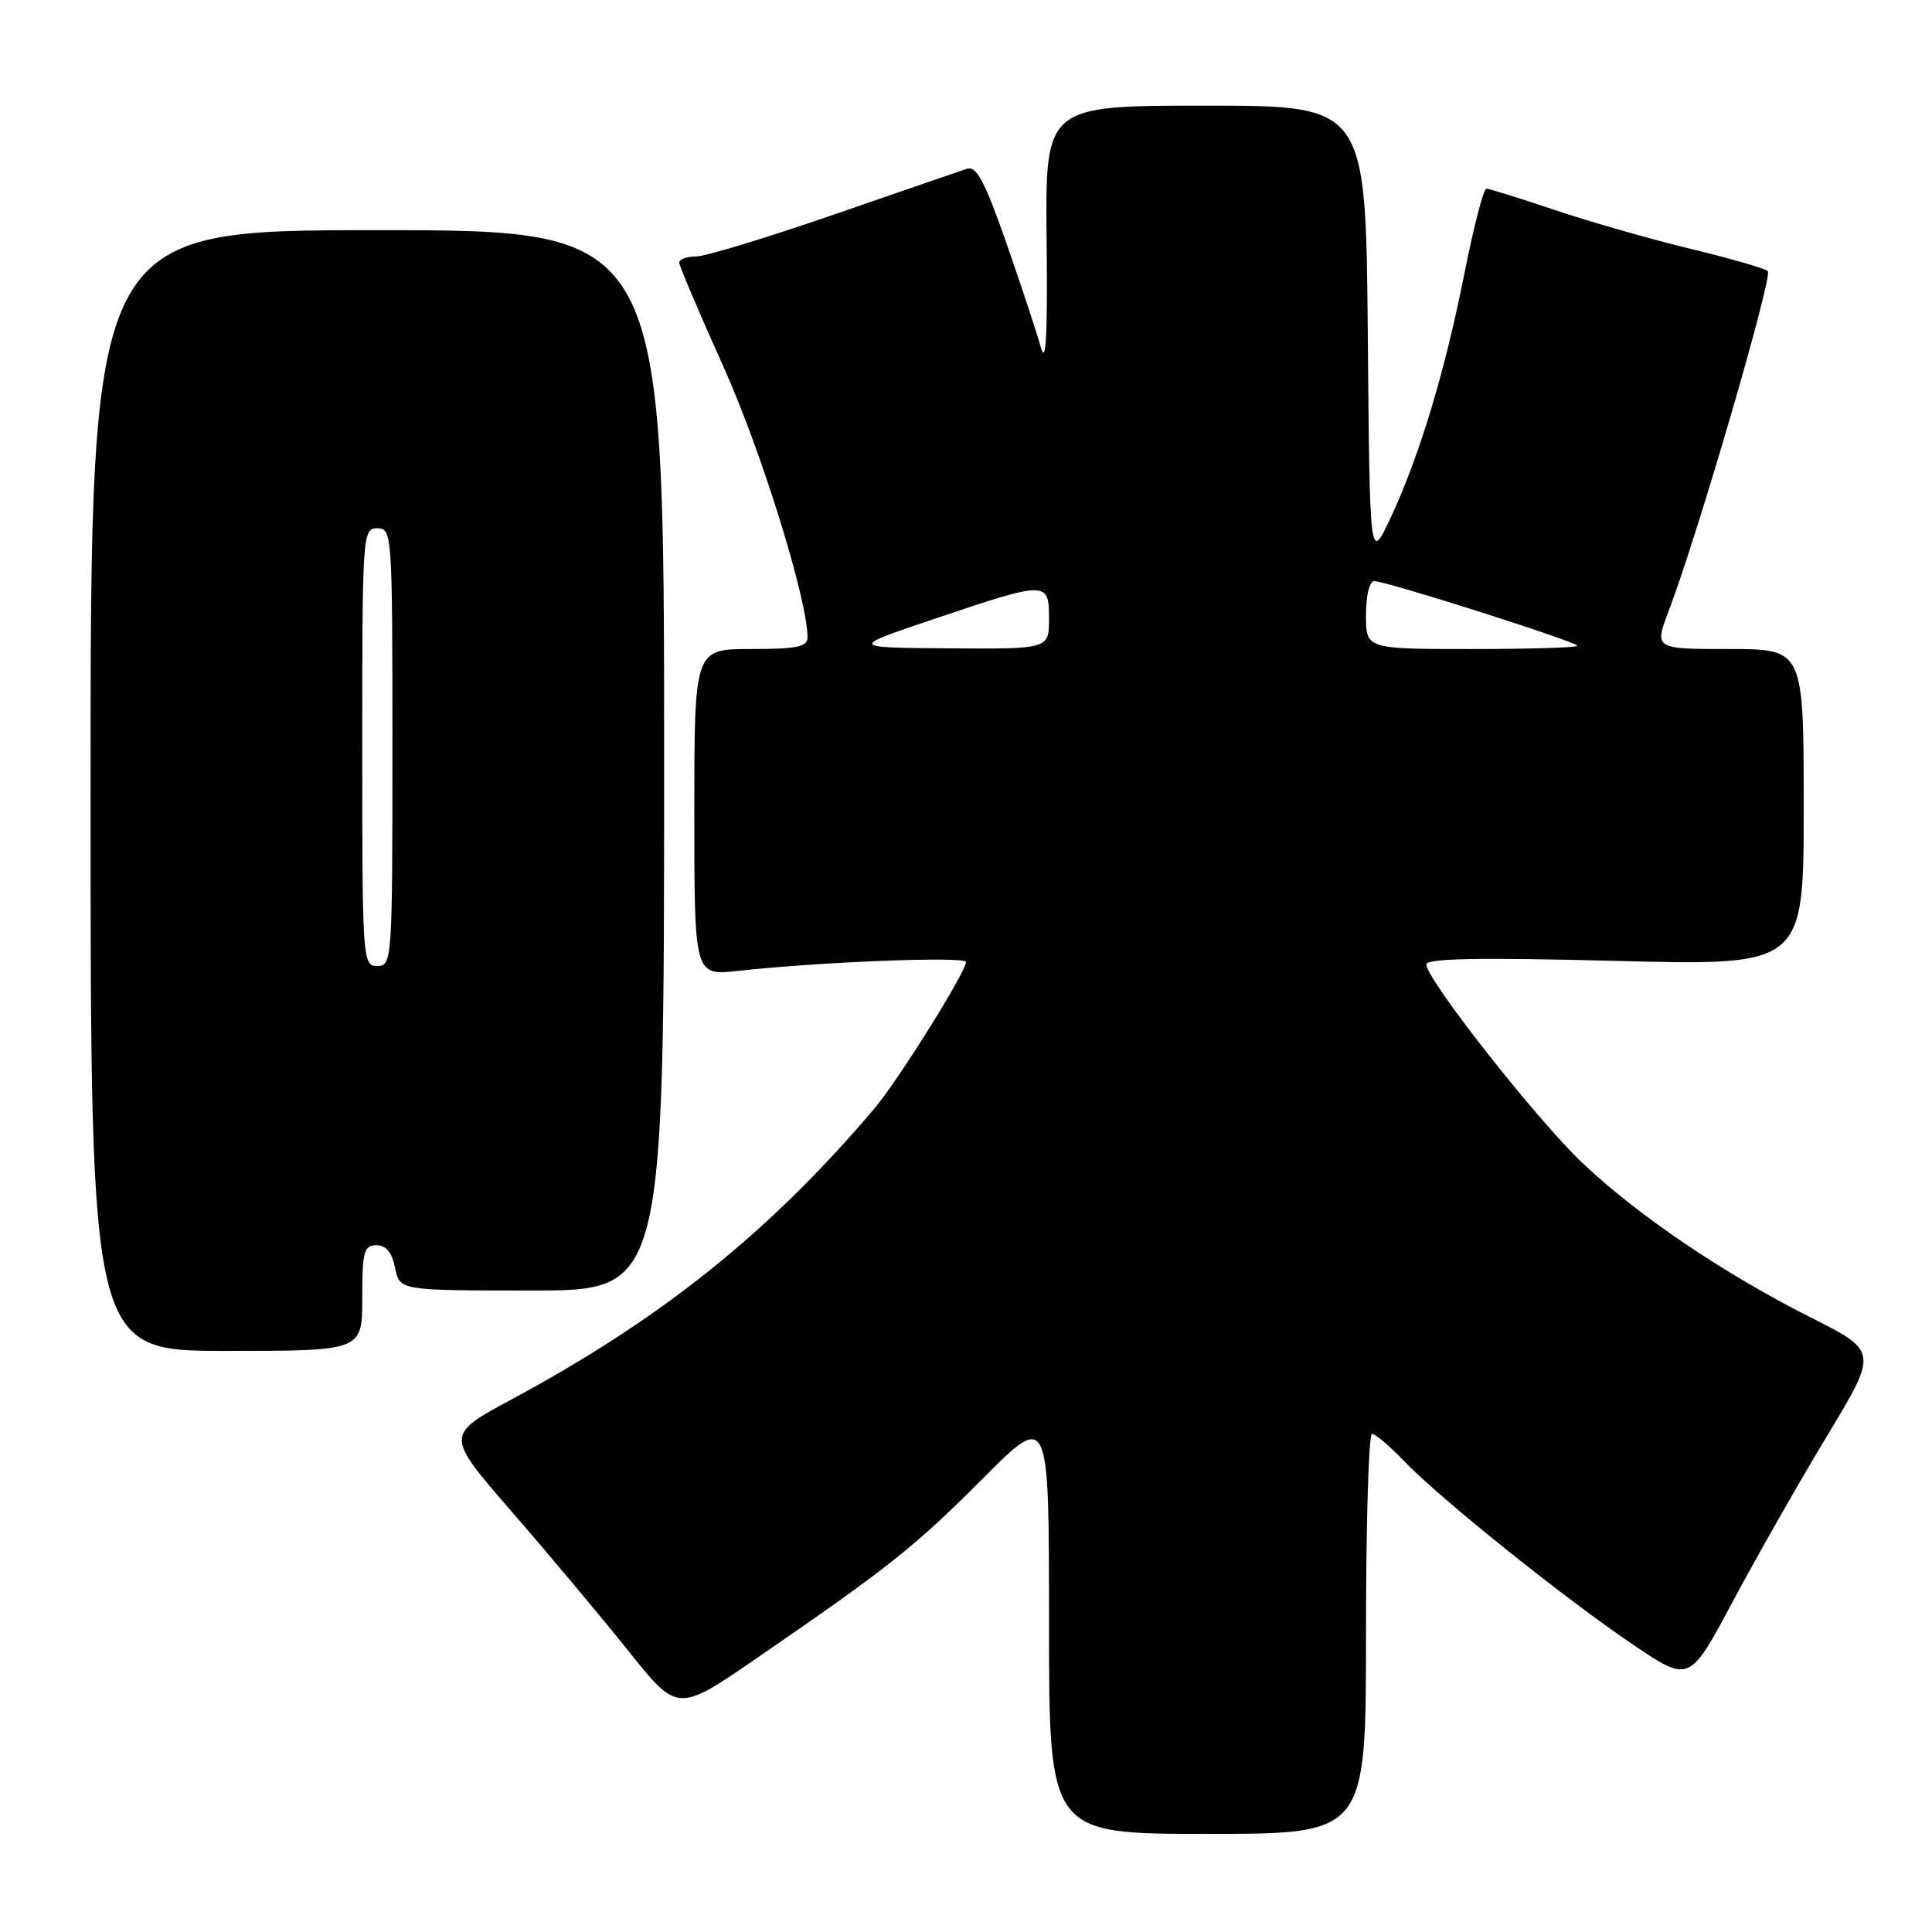 <?xml version="1.0" encoding="UTF-8" standalone="no"?>
<!DOCTYPE svg PUBLIC "-//W3C//DTD SVG 1.1//EN" "http://www.w3.org/Graphics/SVG/1.1/DTD/svg11.dtd" >
<svg xmlns="http://www.w3.org/2000/svg" xmlns:xlink="http://www.w3.org/1999/xlink" version="1.1" viewBox="0 0 256 256">
 <g >
 <path fill="currentColor"
d=" M 181.00 216.50 C 181.00 201.93 181.36 190.00 181.80 190.00 C 182.25 190.00 184.16 191.62 186.05 193.60 C 190.79 198.55 207.38 211.85 216.40 217.93 C 223.86 222.97 223.86 222.97 229.59 212.23 C 232.74 206.33 238.36 196.45 242.08 190.29 C 248.85 179.07 248.85 179.07 239.95 174.58 C 228.38 168.75 216.97 161.02 209.64 154.06 C 203.57 148.30 189.00 129.76 189.00 127.80 C 189.00 126.99 195.87 126.86 214.00 127.32 C 239.00 127.97 239.00 127.97 239.00 106.98 C 239.00 86.00 239.00 86.00 229.10 86.00 C 219.19 86.00 219.19 86.00 221.13 80.90 C 225.00 70.71 234.95 36.56 234.24 35.92 C 233.83 35.56 229.22 34.23 224.00 32.97 C 218.78 31.71 210.70 29.40 206.06 27.84 C 201.42 26.28 197.32 25.00 196.95 25.00 C 196.58 25.00 195.27 30.06 194.04 36.25 C 191.43 49.37 188.08 60.45 184.24 68.66 C 181.50 74.50 181.50 74.50 181.24 44.25 C 180.97 14.00 180.97 14.00 159.74 14.00 C 138.50 14.00 138.50 14.00 138.68 31.75 C 138.82 44.58 138.60 48.53 137.91 46.00 C 137.38 44.08 135.32 37.85 133.34 32.17 C 130.47 23.97 129.39 21.95 128.11 22.37 C 127.23 22.66 119.30 25.39 110.50 28.43 C 101.70 31.47 93.49 33.97 92.25 33.98 C 91.01 33.99 90.00 34.35 90.00 34.79 C 90.00 35.22 92.63 41.41 95.84 48.54 C 100.88 59.74 107.00 79.43 107.00 84.47 C 107.00 85.71 105.57 86.00 99.50 86.00 C 92.00 86.00 92.00 86.00 92.00 107.64 C 92.00 129.28 92.00 129.28 97.75 128.65 C 108.64 127.45 128.00 126.69 128.00 127.47 C 128.00 128.79 118.92 143.31 115.77 147.00 C 101.84 163.38 87.66 174.73 67.75 185.45 C 59.00 190.16 59.00 190.16 67.83 200.33 C 72.69 205.92 79.62 214.20 83.23 218.71 C 89.78 226.92 89.78 226.92 100.14 219.81 C 117.79 207.68 121.22 204.95 130.25 195.89 C 139.00 187.11 139.00 187.11 139.00 215.05 C 139.00 243.00 139.00 243.00 160.00 243.00 C 181.00 243.00 181.00 243.00 181.00 216.50 Z  M 48.00 172.00 C 48.00 165.82 48.22 165.00 49.88 165.00 C 51.16 165.00 51.94 165.95 52.35 168.00 C 52.95 171.00 52.95 171.00 70.47 171.00 C 88.00 171.00 88.00 171.00 88.00 100.75 C 88.00 30.50 88.00 30.50 50.00 30.50 C 12.00 30.50 12.00 30.50 12.00 104.75 C 12.00 179.00 12.00 179.00 30.00 179.00 C 48.00 179.00 48.00 179.00 48.00 172.00 Z  M 124.00 81.94 C 138.78 76.96 139.00 76.96 139.00 82.00 C 139.00 86.00 139.00 86.00 125.75 85.91 C 112.50 85.81 112.50 85.81 124.00 81.94 Z  M 181.00 81.50 C 181.00 78.90 181.46 77.00 182.10 77.00 C 183.70 77.00 209.00 85.06 209.00 85.57 C 209.00 85.81 202.70 86.00 195.00 86.00 C 181.00 86.00 181.00 86.00 181.00 81.50 Z  M 48.00 99.00 C 48.00 70.67 48.05 70.00 50.00 70.00 C 51.95 70.00 52.00 70.67 52.00 99.00 C 52.00 127.33 51.95 128.00 50.00 128.00 C 48.05 128.00 48.00 127.33 48.00 99.00 Z "/>
</g>
</svg>